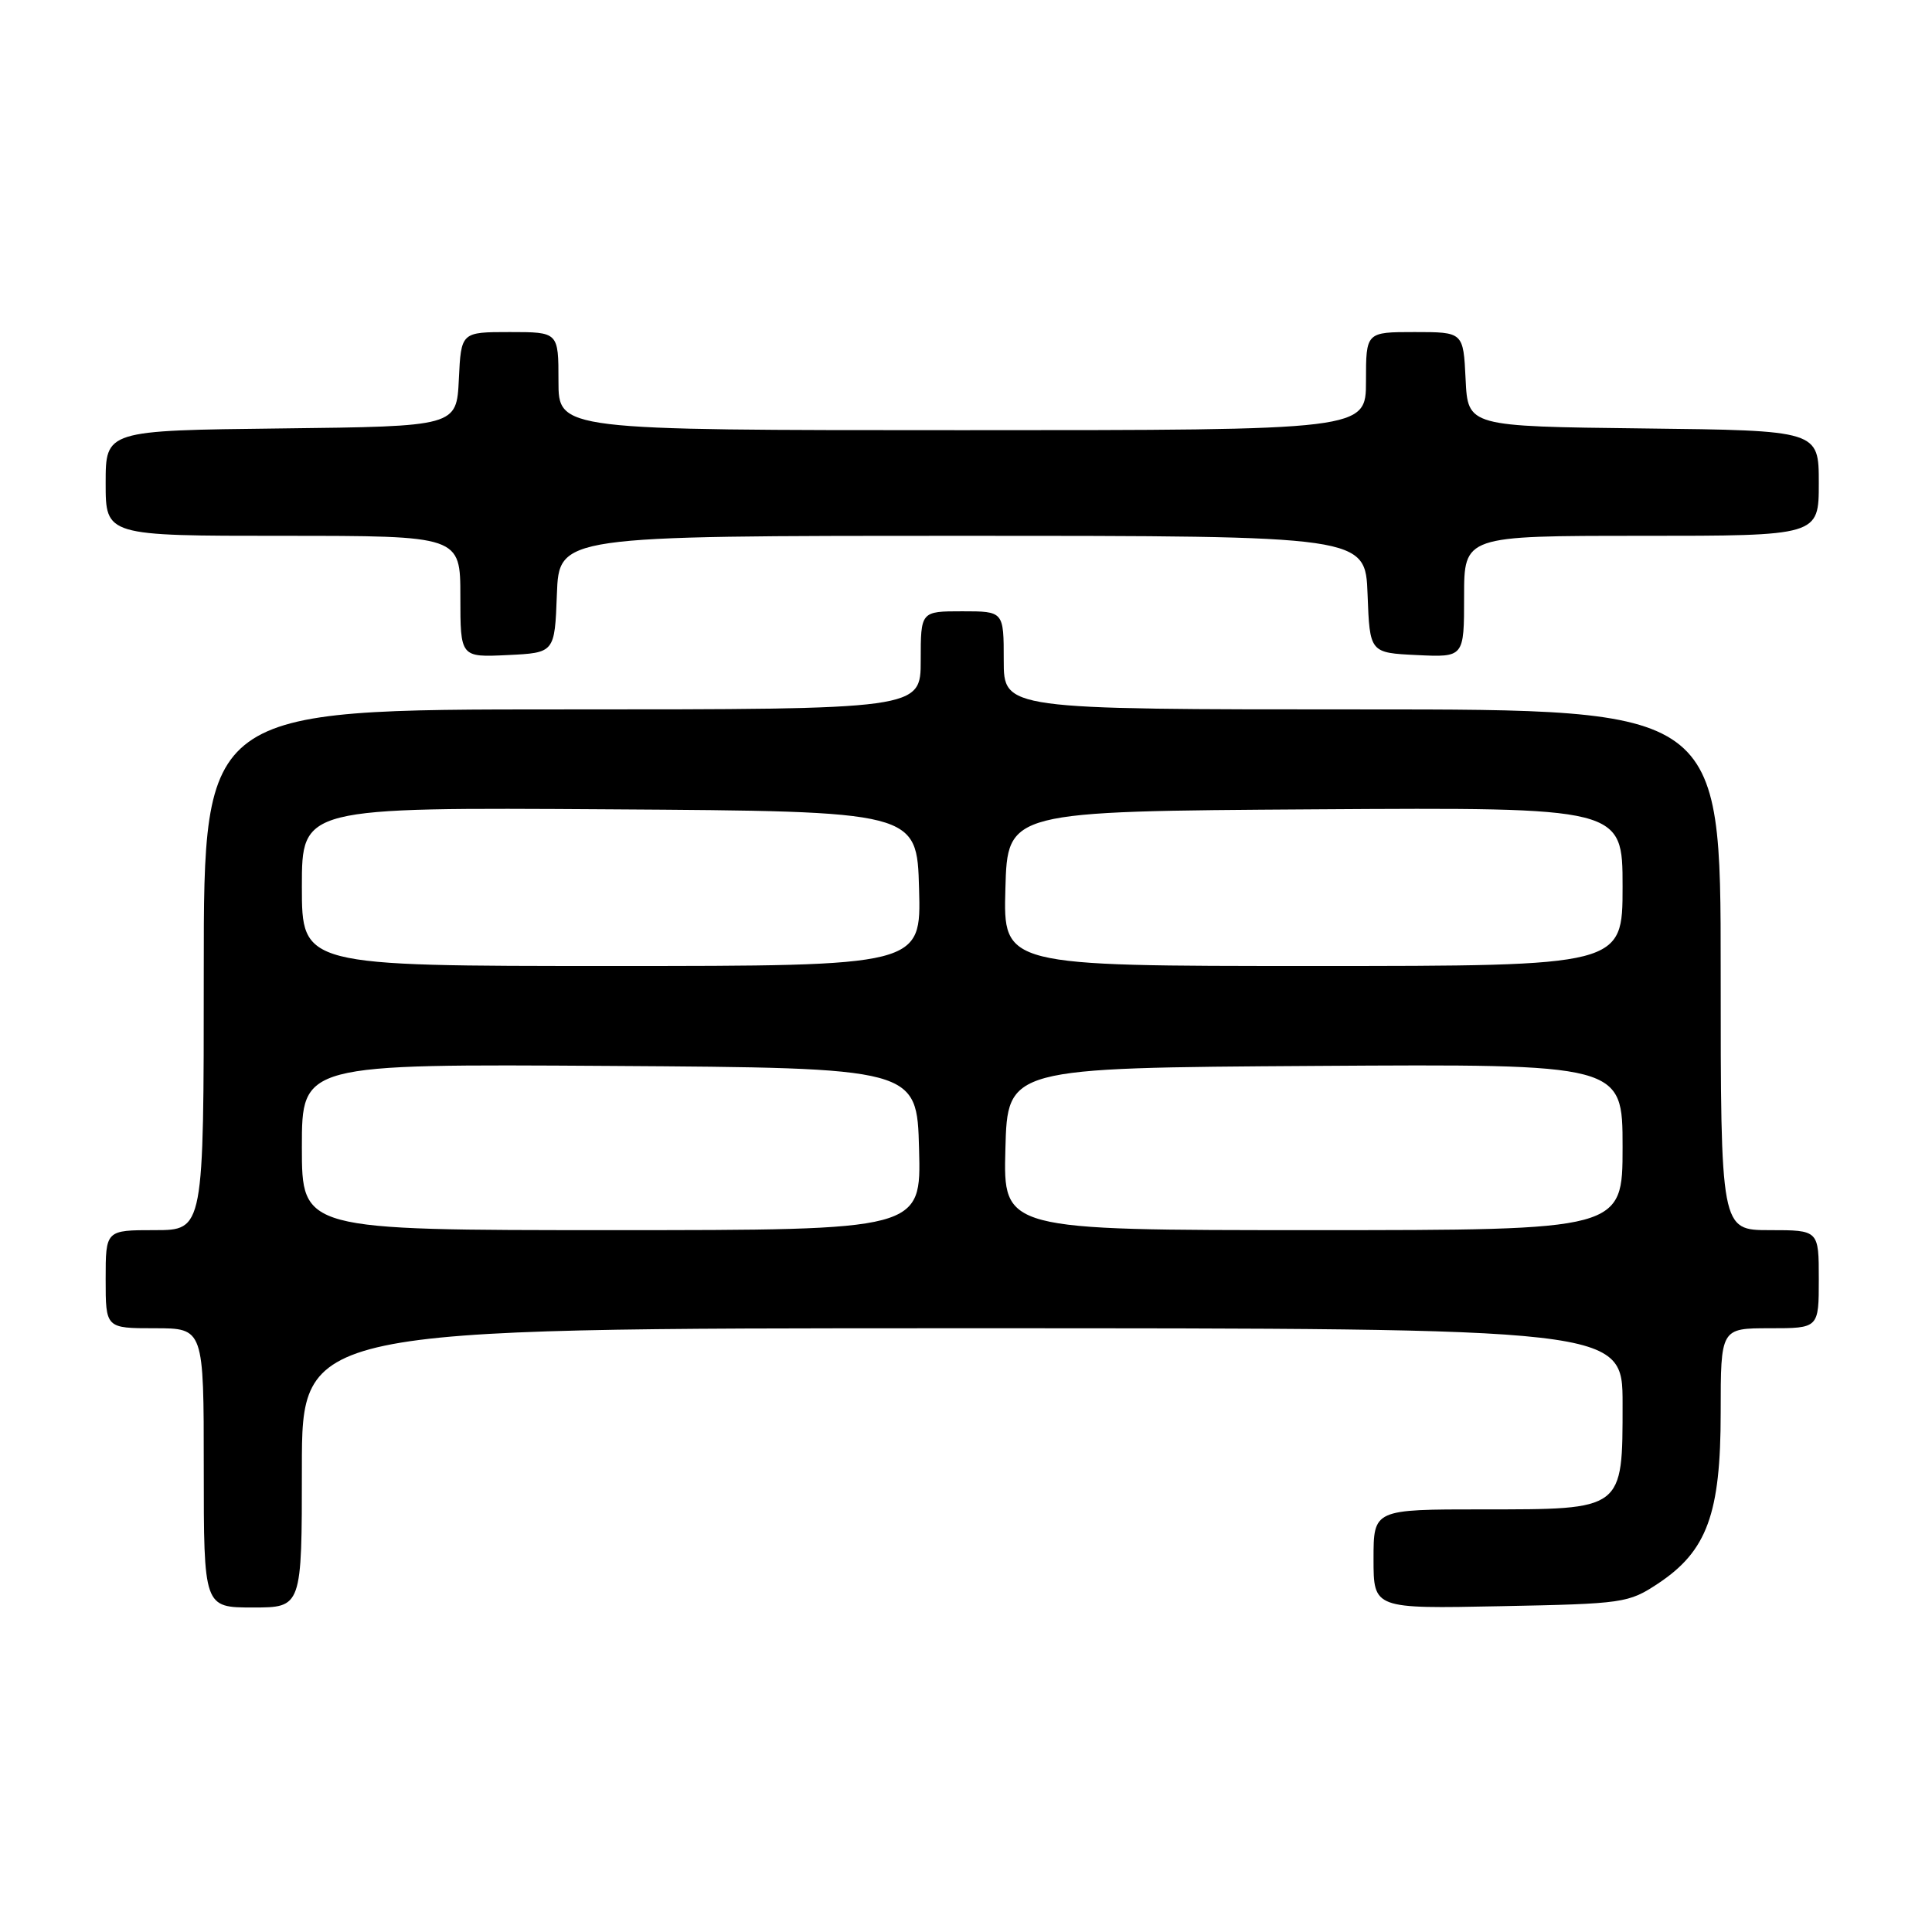<?xml version="1.0" encoding="UTF-8" standalone="no"?>
<!DOCTYPE svg PUBLIC "-//W3C//DTD SVG 1.1//EN" "http://www.w3.org/Graphics/SVG/1.1/DTD/svg11.dtd" >
<svg xmlns="http://www.w3.org/2000/svg" xmlns:xlink="http://www.w3.org/1999/xlink" version="1.1" viewBox="0 0 256 256">
 <g >
 <path fill="currentColor"
d=" M 40.00 194.50 C 40.00 176.00 40.00 176.00 127.50 176.00 C 215.00 176.00 215.00 176.00 215.00 186.00 C 215.00 200.15 215.19 200.00 196.50 200.00 C 182.00 200.00 182.00 200.00 182.00 206.58 C 182.00 213.17 182.00 213.17 198.83 212.83 C 215.14 212.51 215.78 212.42 219.71 209.82 C 226.19 205.52 228.00 200.59 228.00 187.18 C 228.00 176.00 228.00 176.00 234.50 176.00 C 241.00 176.00 241.00 176.00 241.00 169.50 C 241.00 163.00 241.00 163.00 234.50 163.00 C 228.00 163.00 228.00 163.00 228.00 128.50 C 228.00 94.00 228.00 94.00 180.50 94.00 C 133.00 94.00 133.00 94.00 133.00 87.50 C 133.00 81.00 133.00 81.00 127.50 81.00 C 122.00 81.00 122.00 81.00 122.00 87.50 C 122.00 94.00 122.00 94.00 74.50 94.00 C 27.00 94.00 27.00 94.00 27.00 128.50 C 27.00 163.00 27.00 163.00 20.50 163.00 C 14.00 163.00 14.00 163.00 14.00 169.50 C 14.00 176.00 14.00 176.00 20.50 176.00 C 27.00 176.00 27.00 176.00 27.00 194.50 C 27.00 213.00 27.00 213.00 33.50 213.00 C 40.00 213.00 40.00 213.00 40.00 194.50 Z  M 73.79 78.75 C 74.08 71.00 74.08 71.00 127.50 71.00 C 180.92 71.00 180.92 71.00 181.21 78.75 C 181.50 86.50 181.50 86.50 187.75 86.80 C 194.00 87.10 194.00 87.10 194.00 79.05 C 194.00 71.00 194.00 71.00 217.50 71.00 C 241.00 71.00 241.00 71.00 241.00 64.02 C 241.00 57.04 241.00 57.04 217.75 56.77 C 194.50 56.50 194.50 56.50 194.20 50.25 C 193.90 44.00 193.90 44.00 187.45 44.00 C 181.00 44.00 181.00 44.00 181.00 50.50 C 181.00 57.00 181.00 57.00 127.50 57.00 C 74.00 57.00 74.00 57.00 74.00 50.50 C 74.00 44.00 74.00 44.00 67.55 44.00 C 61.10 44.00 61.10 44.00 60.80 50.25 C 60.50 56.50 60.50 56.50 37.25 56.77 C 14.00 57.04 14.00 57.04 14.00 64.02 C 14.00 71.00 14.00 71.00 37.50 71.00 C 61.00 71.00 61.00 71.00 61.00 79.05 C 61.00 87.10 61.00 87.10 67.25 86.80 C 73.50 86.50 73.50 86.50 73.79 78.75 Z  M 40.00 151.99 C 40.00 140.98 40.00 140.98 80.75 141.24 C 121.50 141.50 121.50 141.50 121.78 152.25 C 122.07 163.00 122.07 163.00 81.03 163.00 C 40.00 163.00 40.00 163.00 40.00 151.99 Z  M 133.22 152.25 C 133.50 141.50 133.50 141.50 174.25 141.24 C 215.00 140.98 215.00 140.98 215.00 151.99 C 215.00 163.00 215.00 163.00 173.97 163.00 C 132.93 163.00 132.93 163.00 133.22 152.25 Z  M 40.00 117.49 C 40.00 106.98 40.00 106.98 80.75 107.24 C 121.50 107.50 121.50 107.50 121.78 117.75 C 122.07 128.00 122.07 128.00 81.03 128.00 C 40.00 128.00 40.00 128.00 40.00 117.49 Z  M 133.22 117.75 C 133.50 107.50 133.50 107.50 174.25 107.24 C 215.00 106.98 215.00 106.98 215.00 117.49 C 215.00 128.00 215.00 128.00 173.97 128.00 C 132.93 128.00 132.93 128.00 133.22 117.75 Z "/>
</g>
</svg>